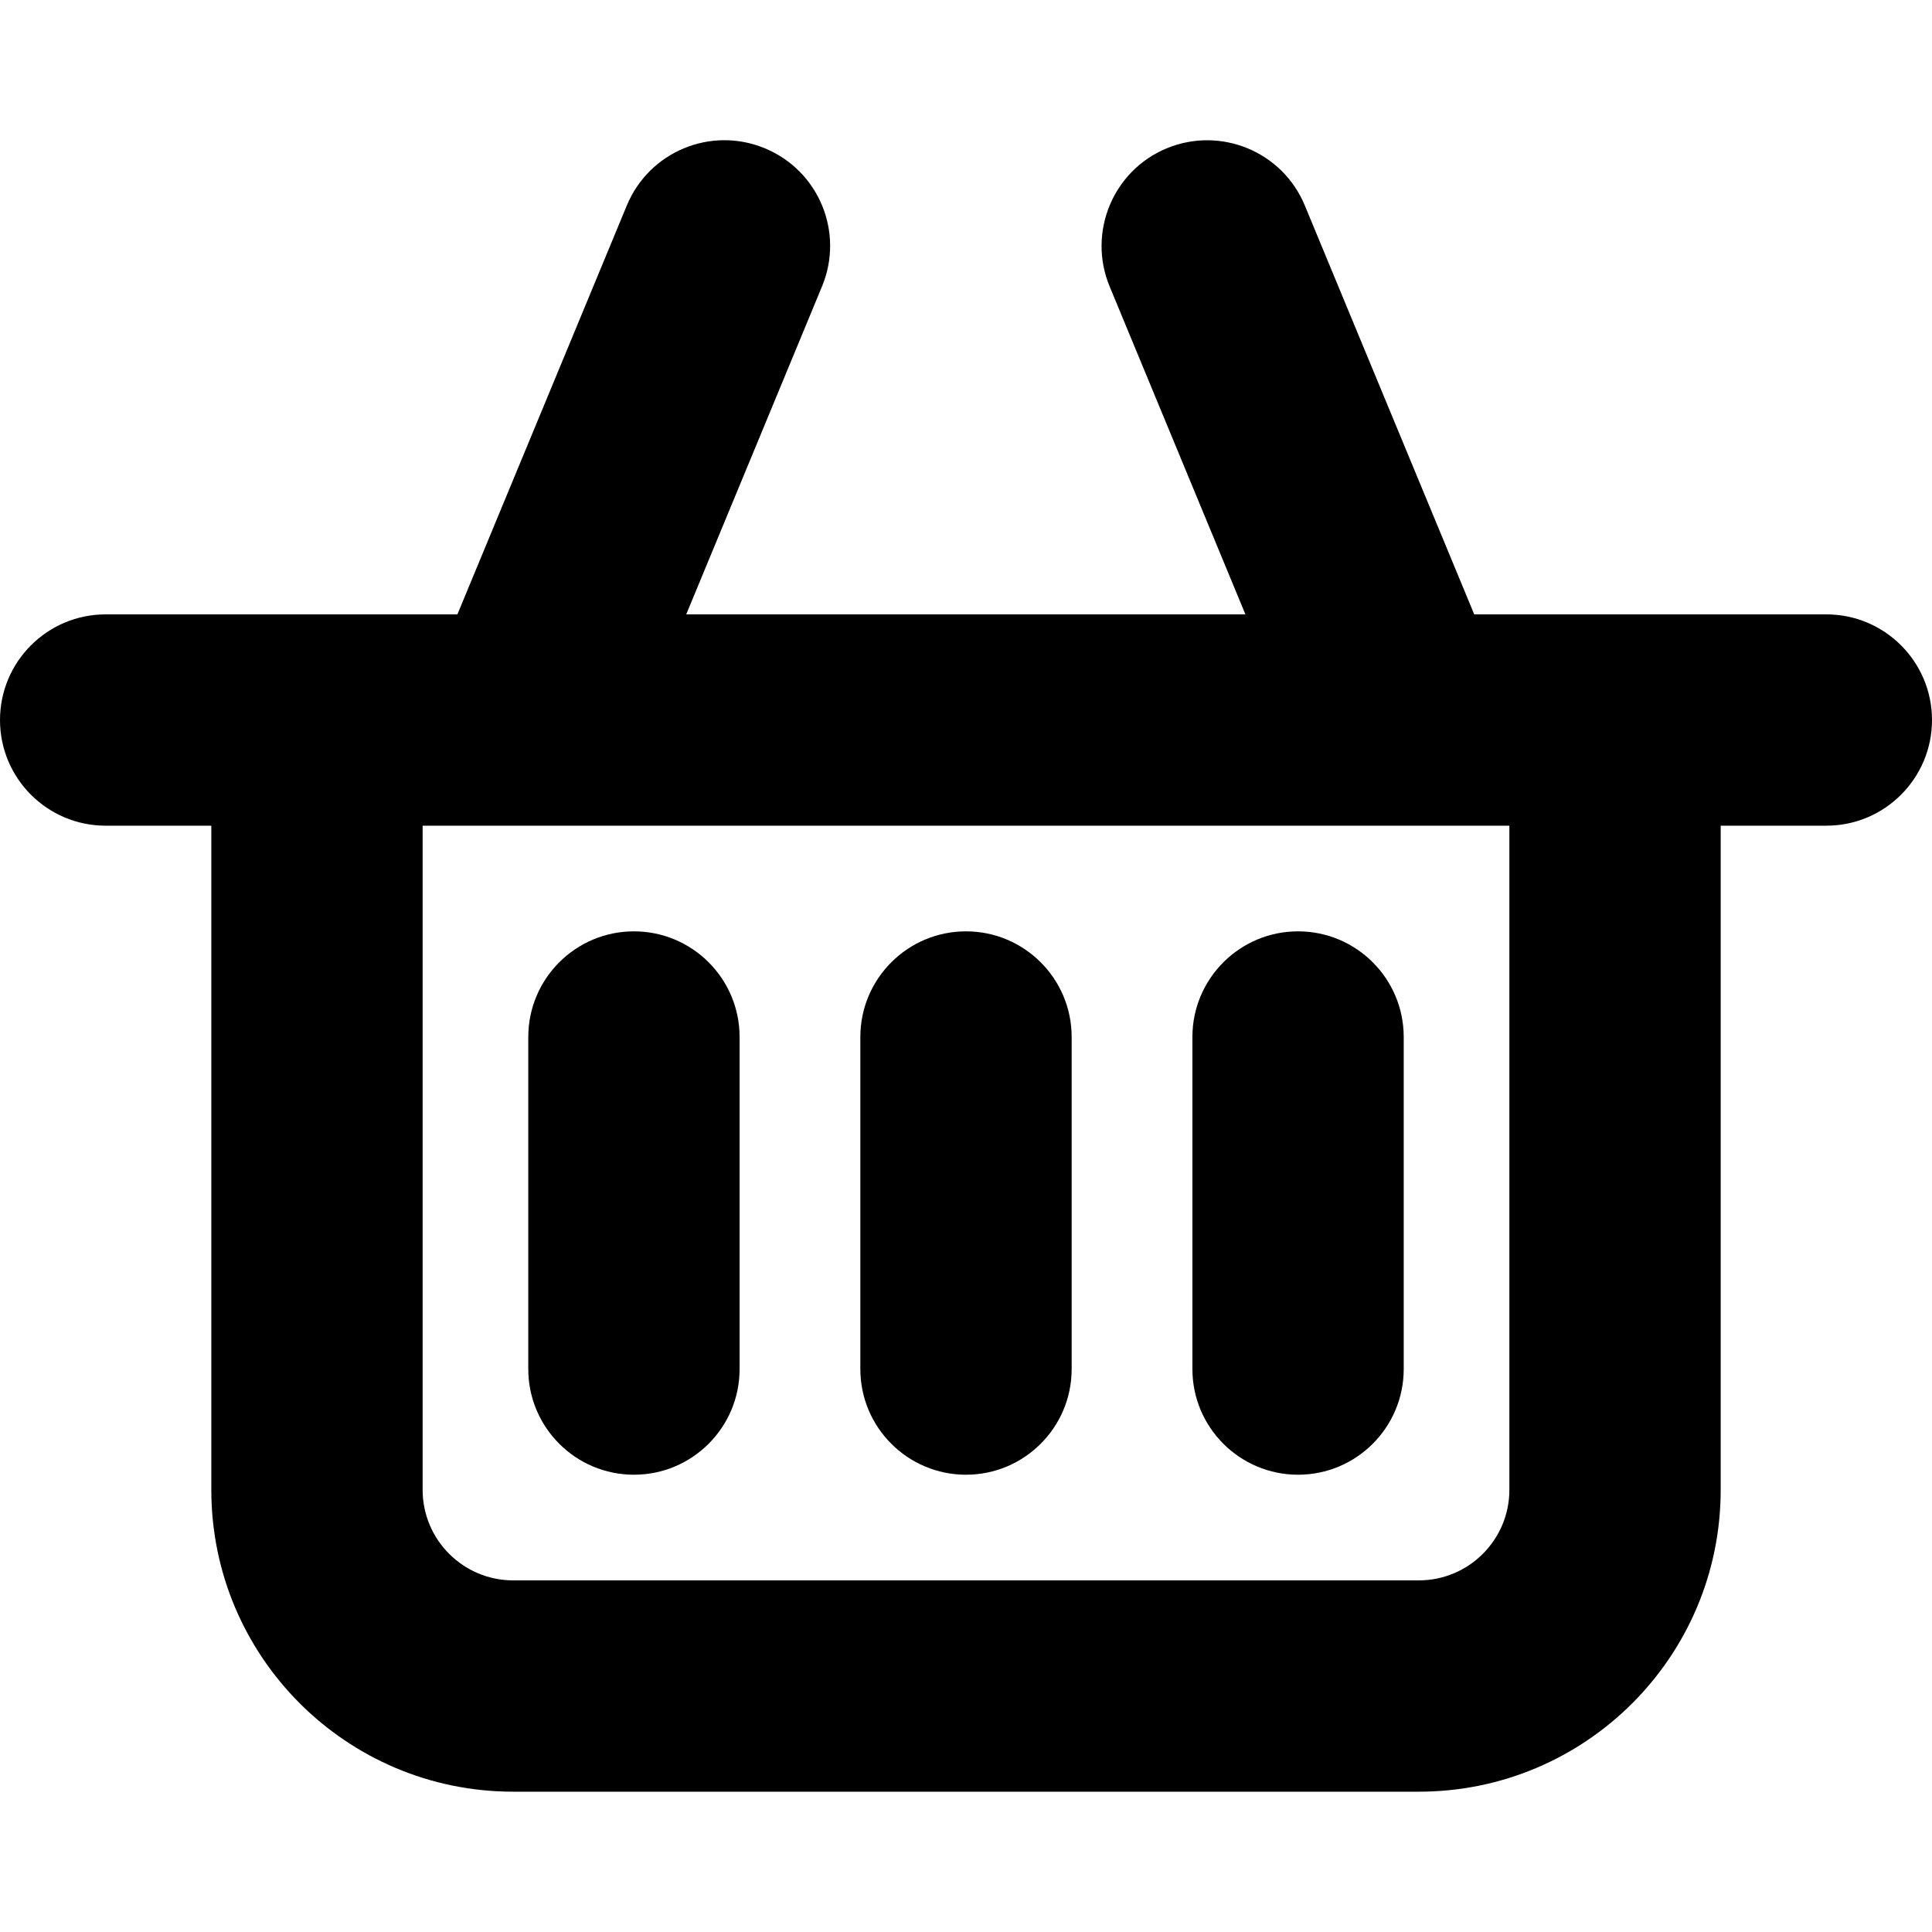<svg xmlns="http://www.w3.org/2000/svg" viewBox="0 0 16 16"><path d="m15.125,5.088h-2.916l-1.403-3.386c-.185-.447-.697-.658-1.143-.474s-.658.697-.474,1.143l1.125,2.717h-4.631l1.125-2.717c.185-.447-.027-.958-.474-1.143s-.958.027-1.143.474l-1.403,3.386H.875c-.483,0-.875.392-.875.875s.392.875.875.875h.875v5.5c0,1.381,1.119,2.5,2.5,2.5h7.5c1.381,0,2.5-1.119,2.5-2.5v-5.5h.875c.483,0,.875-.392.875-.875s-.392-.875-.875-.875Zm-2.625,7.25c0,.414-.336.75-.75.75h-7.5c-.414,0-.75-.336-.75-.75v-5.5h9v5.5Z"/><path d="m8,12.213c.483,0,.875-.392.875-.875v-2.75c0-.483-.392-.875-.875-.875s-.875.392-.875.875v2.75c0,.483.392.875.875.875Z"/><path d="m5.25,12.213c.483,0,.875-.392.875-.875v-2.75c0-.483-.392-.875-.875-.875s-.875.392-.875.875v2.75c0,.483.392.875.875.875Z"/><path d="m10.75,12.213c.483,0,.875-.392.875-.875v-2.75c0-.483-.392-.875-.875-.875s-.875.392-.875.875v2.75c0,.483.392.875.875.875Z"/></svg>